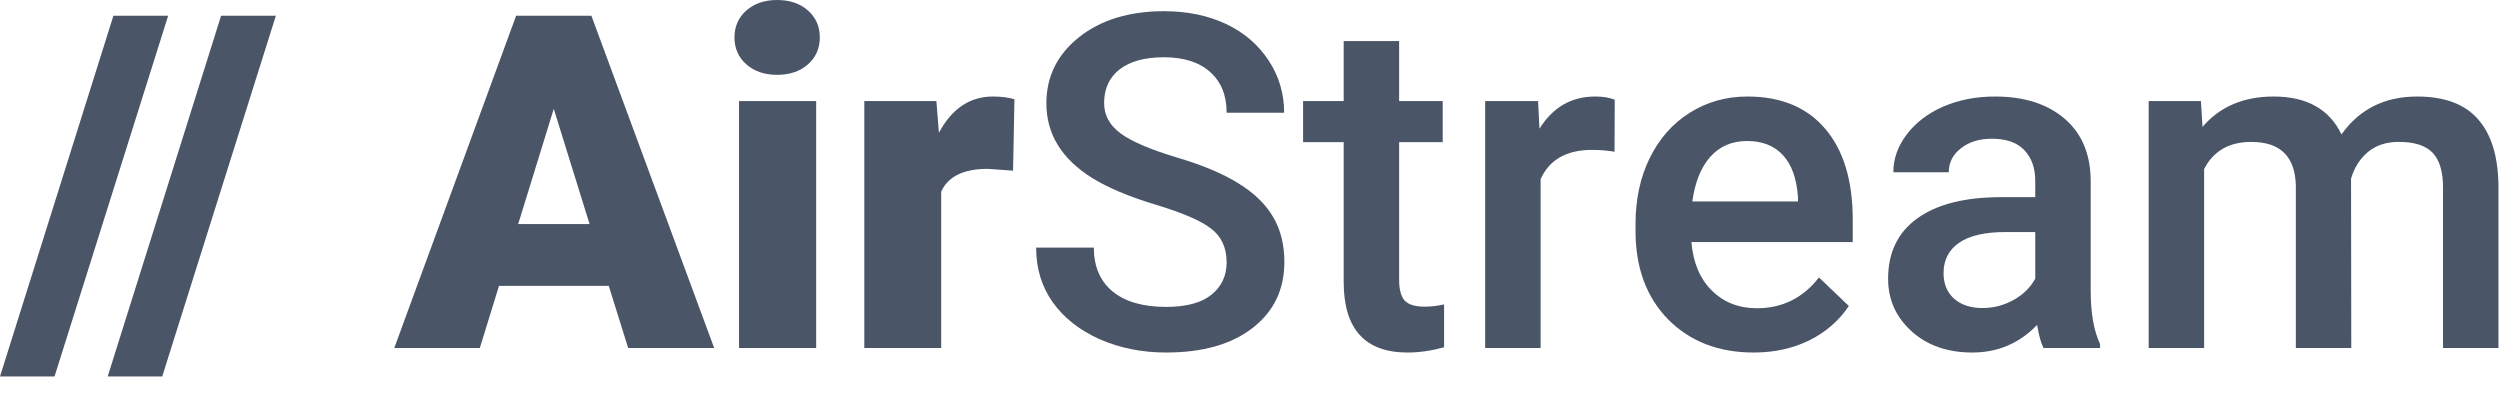 <svg viewBox="0 0 107 17" fill="none" xmlns="http://www.w3.org/2000/svg">
<path d="M2.334 16.113H0L4.854 0.674H7.197L2.334 16.113Z" fill="#4A5568"/>
<path d="M6.943 16.113H4.609L9.463 0.674H11.807L6.943 16.113Z" fill="#4A5568"/>
<path d="M26.055 12.236H21.357L20.537 14.893H16.875L22.09 0.674H25.312L30.566 14.893H26.885L26.055 12.236ZM22.178 9.59H25.234L23.701 4.658L22.178 9.59Z" fill="#4A5568"/>
<path d="M34.932 14.893H31.631V4.326H34.932V14.893ZM31.436 1.602C31.436 1.133 31.605 0.749 31.943 0.449C32.282 0.15 32.721 0 33.262 0C33.802 0 34.242 0.15 34.58 0.449C34.919 0.749 35.088 1.133 35.088 1.602C35.088 2.07 34.919 2.454 34.58 2.754C34.242 3.053 33.802 3.203 33.262 3.203C32.721 3.203 32.282 3.053 31.943 2.754C31.605 2.454 31.436 2.07 31.436 1.602Z" fill="#4A5568"/>
<path d="M43.359 7.305L42.275 7.227C41.24 7.227 40.576 7.552 40.283 8.203V14.893H36.992V4.326H40.078L40.185 5.684C40.739 4.648 41.51 4.131 42.5 4.131C42.852 4.131 43.158 4.17 43.418 4.248L43.359 7.305Z" fill="#4A5568"/>
<path d="M52.5 11.23C52.5 10.605 52.279 10.124 51.836 9.785C51.4 9.447 50.609 9.105 49.463 8.76C48.317 8.415 47.406 8.031 46.728 7.607C45.433 6.794 44.785 5.732 44.785 4.424C44.785 3.278 45.251 2.334 46.182 1.592C47.119 0.85 48.333 0.479 49.824 0.479C50.814 0.479 51.696 0.661 52.471 1.025C53.245 1.39 53.854 1.911 54.297 2.588C54.74 3.258 54.961 4.004 54.961 4.824H52.5C52.5 4.082 52.266 3.503 51.797 3.086C51.335 2.663 50.671 2.451 49.805 2.451C48.997 2.451 48.369 2.624 47.92 2.969C47.477 3.314 47.256 3.796 47.256 4.414C47.256 4.935 47.497 5.371 47.978 5.723C48.46 6.068 49.255 6.406 50.361 6.738C51.468 7.064 52.357 7.438 53.027 7.861C53.698 8.278 54.19 8.76 54.502 9.307C54.815 9.847 54.971 10.482 54.971 11.211C54.971 12.396 54.515 13.34 53.603 14.043C52.699 14.74 51.468 15.088 49.912 15.088C48.883 15.088 47.936 14.899 47.07 14.521C46.211 14.137 45.54 13.61 45.059 12.94C44.583 12.269 44.346 11.488 44.346 10.596H46.816C46.816 11.403 47.083 12.028 47.617 12.471C48.151 12.913 48.916 13.135 49.912 13.135C50.772 13.135 51.416 12.962 51.846 12.617C52.282 12.266 52.5 11.803 52.5 11.23Z" fill="#4A5568"/>
<path d="M59.883 1.758V4.326H61.748V6.084H59.883V11.982C59.883 12.386 59.961 12.679 60.117 12.861C60.28 13.037 60.566 13.125 60.977 13.125C61.25 13.125 61.527 13.092 61.807 13.027V14.863C61.266 15.013 60.745 15.088 60.244 15.088C58.421 15.088 57.51 14.082 57.51 12.07V6.084H55.772V4.326H57.51V1.758H59.883Z" fill="#4A5568"/>
<path d="M69.102 6.494C68.789 6.442 68.467 6.416 68.135 6.416C67.047 6.416 66.315 6.833 65.938 7.666V14.893H63.565V4.326H65.83L65.889 5.508C66.462 4.59 67.256 4.131 68.272 4.131C68.61 4.131 68.89 4.176 69.111 4.268L69.102 6.494Z" fill="#4A5568"/>
<path d="M75.059 15.088C73.555 15.088 72.334 14.616 71.397 13.672C70.466 12.721 70 11.458 70 9.883V9.59C70 8.535 70.202 7.594 70.606 6.768C71.016 5.934 71.588 5.286 72.324 4.824C73.06 4.362 73.88 4.131 74.785 4.131C76.224 4.131 77.334 4.59 78.115 5.508C78.903 6.426 79.297 7.725 79.297 9.404V10.361H72.393C72.464 11.234 72.754 11.924 73.262 12.432C73.776 12.94 74.421 13.193 75.195 13.193C76.283 13.193 77.168 12.754 77.852 11.875L79.131 13.096C78.708 13.727 78.141 14.219 77.432 14.57C76.728 14.915 75.938 15.088 75.059 15.088ZM74.775 6.035C74.124 6.035 73.597 6.263 73.193 6.719C72.796 7.174 72.542 7.809 72.432 8.623H76.953V8.447C76.901 7.653 76.689 7.054 76.318 6.65C75.947 6.24 75.433 6.035 74.775 6.035Z" fill="#4A5568"/>
<path d="M87.461 14.893C87.357 14.691 87.266 14.362 87.188 13.906C86.432 14.694 85.508 15.088 84.414 15.088C83.353 15.088 82.487 14.785 81.816 14.18C81.146 13.574 80.811 12.825 80.811 11.934C80.811 10.807 81.227 9.945 82.061 9.346C82.9 8.74 84.098 8.438 85.654 8.438H87.109V7.744C87.109 7.197 86.956 6.761 86.65 6.436C86.344 6.104 85.879 5.938 85.254 5.938C84.713 5.938 84.271 6.074 83.926 6.348C83.581 6.615 83.408 6.956 83.408 7.373H81.035C81.035 6.794 81.227 6.253 81.611 5.752C81.995 5.244 82.516 4.847 83.174 4.561C83.838 4.274 84.577 4.131 85.391 4.131C86.628 4.131 87.614 4.443 88.35 5.068C89.085 5.687 89.463 6.559 89.482 7.686V12.451C89.482 13.402 89.616 14.16 89.883 14.727V14.893H87.461ZM84.853 13.184C85.322 13.184 85.762 13.07 86.172 12.842C86.588 12.614 86.901 12.308 87.109 11.924V9.932H85.83C84.951 9.932 84.29 10.085 83.848 10.391C83.405 10.697 83.184 11.13 83.184 11.69C83.184 12.145 83.333 12.51 83.633 12.783C83.939 13.05 84.346 13.184 84.853 13.184Z" fill="#4A5568"/>
<path d="M94.199 4.326L94.268 5.43C95.01 4.564 96.025 4.131 97.314 4.131C98.727 4.131 99.694 4.671 100.215 5.752C100.983 4.671 102.064 4.131 103.457 4.131C104.622 4.131 105.488 4.453 106.055 5.098C106.628 5.742 106.921 6.693 106.934 7.949V14.893H104.561V8.018C104.561 7.347 104.414 6.855 104.121 6.543C103.828 6.23 103.343 6.074 102.666 6.074C102.126 6.074 101.683 6.221 101.338 6.514C100.999 6.8 100.762 7.178 100.625 7.646L100.635 14.893H98.262V7.939C98.229 6.696 97.594 6.074 96.357 6.074C95.407 6.074 94.733 6.462 94.336 7.236V14.893H91.963V4.326H94.199Z" fill="#4A5568"/>
</svg>
